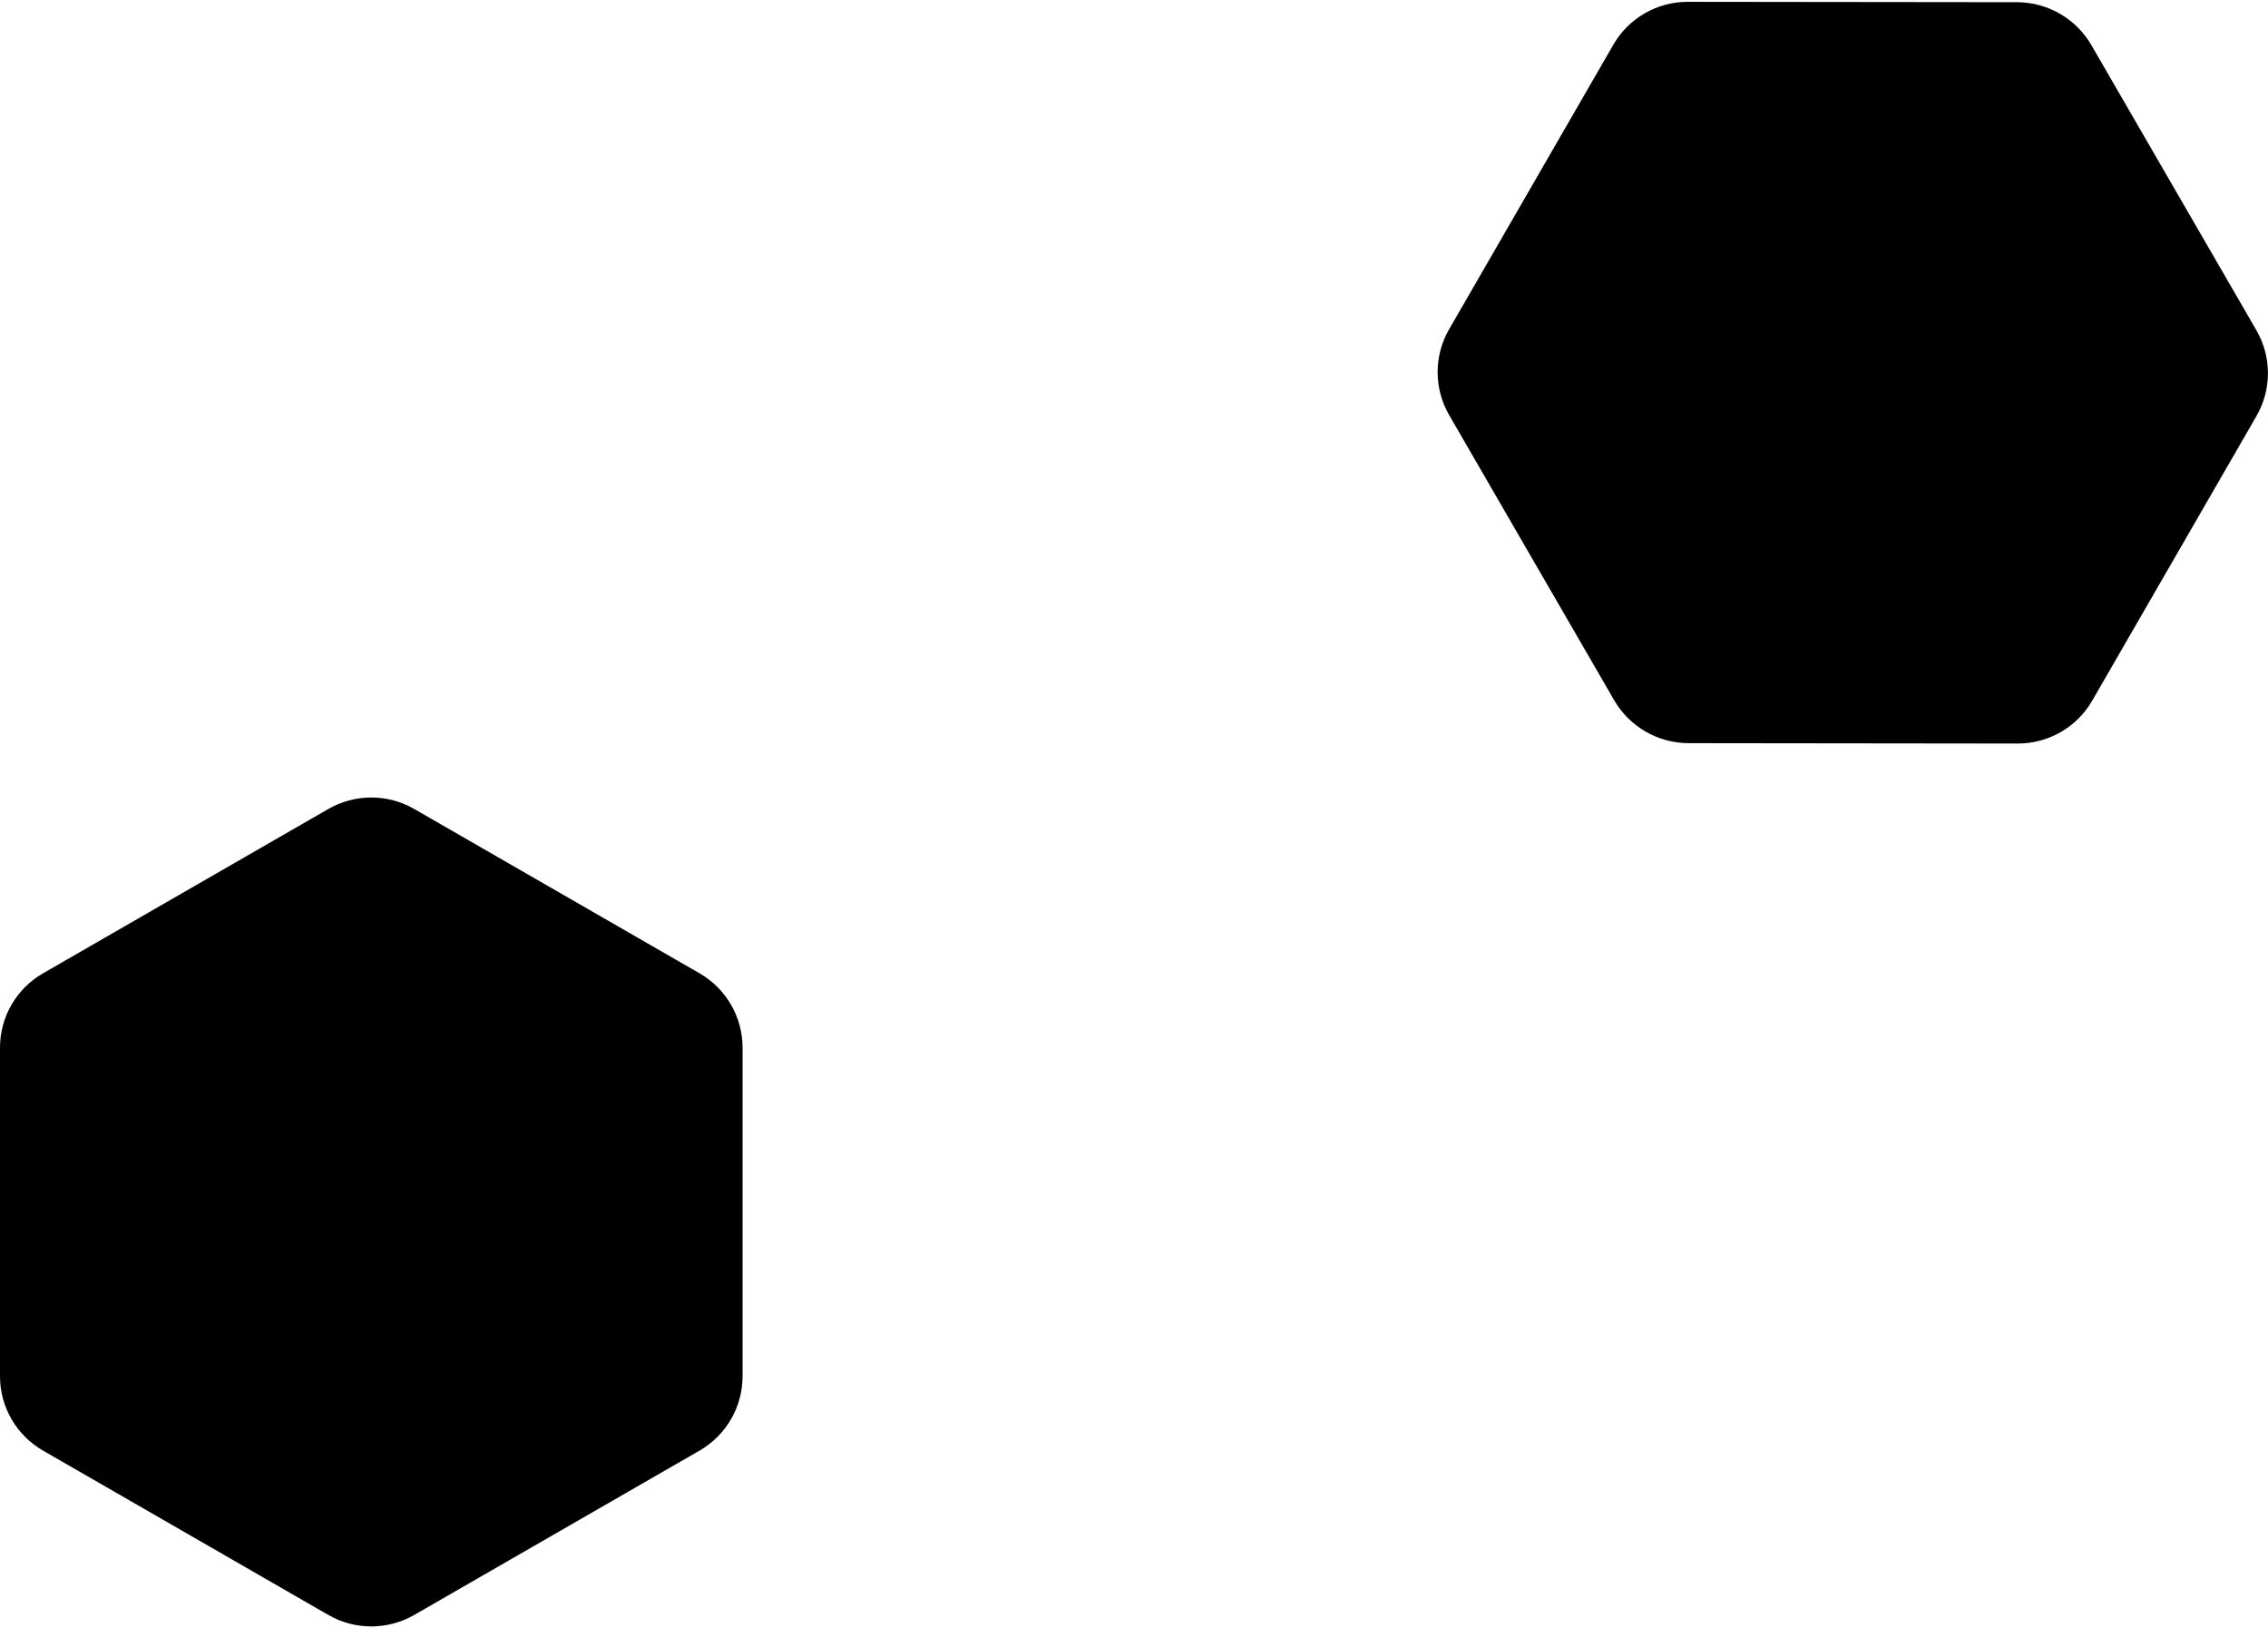 <?xml version="1.0" encoding="UTF-8"?>
<svg width="630px" height="452px" viewBox="0 0 630 452" version="1.1" xmlns="http://www.w3.org/2000/svg" xmlns:xlink="http://www.w3.org/1999/xlink">
    <!-- Generator: Sketch 55.2 (78181) - https://sketchapp.com -->
    <g id="main" stroke="none" stroke-width="1" fill-rule="evenodd">
        <g id="Group-2" transform="translate(0, -49)">
            <g id="Group-4" transform="translate(0, 0.4)">
                <path d="M411.527,197.725 C411.527,206.237 416.08,214.103 423.472,218.36 L502.716,263.992 C510.108,268.248 519.214,268.248 526.606,263.992 L605.851,218.36 C613.243,214.103 617.796,206.237 617.796,197.725 L617.796,106.46 C617.796,97.947 613.243,90.081 605.851,85.825 L526.606,40.192 C519.214,35.936 510.108,35.936 502.716,40.192 L423.472,85.825 C416.08,90.081 411.527,97.947 411.527,106.46 L411.527,197.725 Z" id="Fill-1" transform="translate(514.661, 152.092) rotate(-330) translate(-514.661, -152.092) "></path>
                <path d="M0,430.789 C0,439.301 4.553,447.167 11.945,451.423 L91.19,497.056 C98.581,501.312 107.688,501.312 115.079,497.056 L194.324,451.423 C201.716,447.167 206.269,439.301 206.269,430.789 L206.269,339.523 C206.269,331.011 201.716,323.145 194.324,318.888 L115.079,273.256 C107.688,269 98.581,269 91.19,273.256 L11.945,318.888 C4.553,323.145 0,331.011 0,339.523 L0,430.789 Z" id="Fill-1" transform="translate(103.134, 385.156) rotate(-360) translate(-103.134, -385.156) "></path>
            </g>
        </g>
    </g>
</svg>
